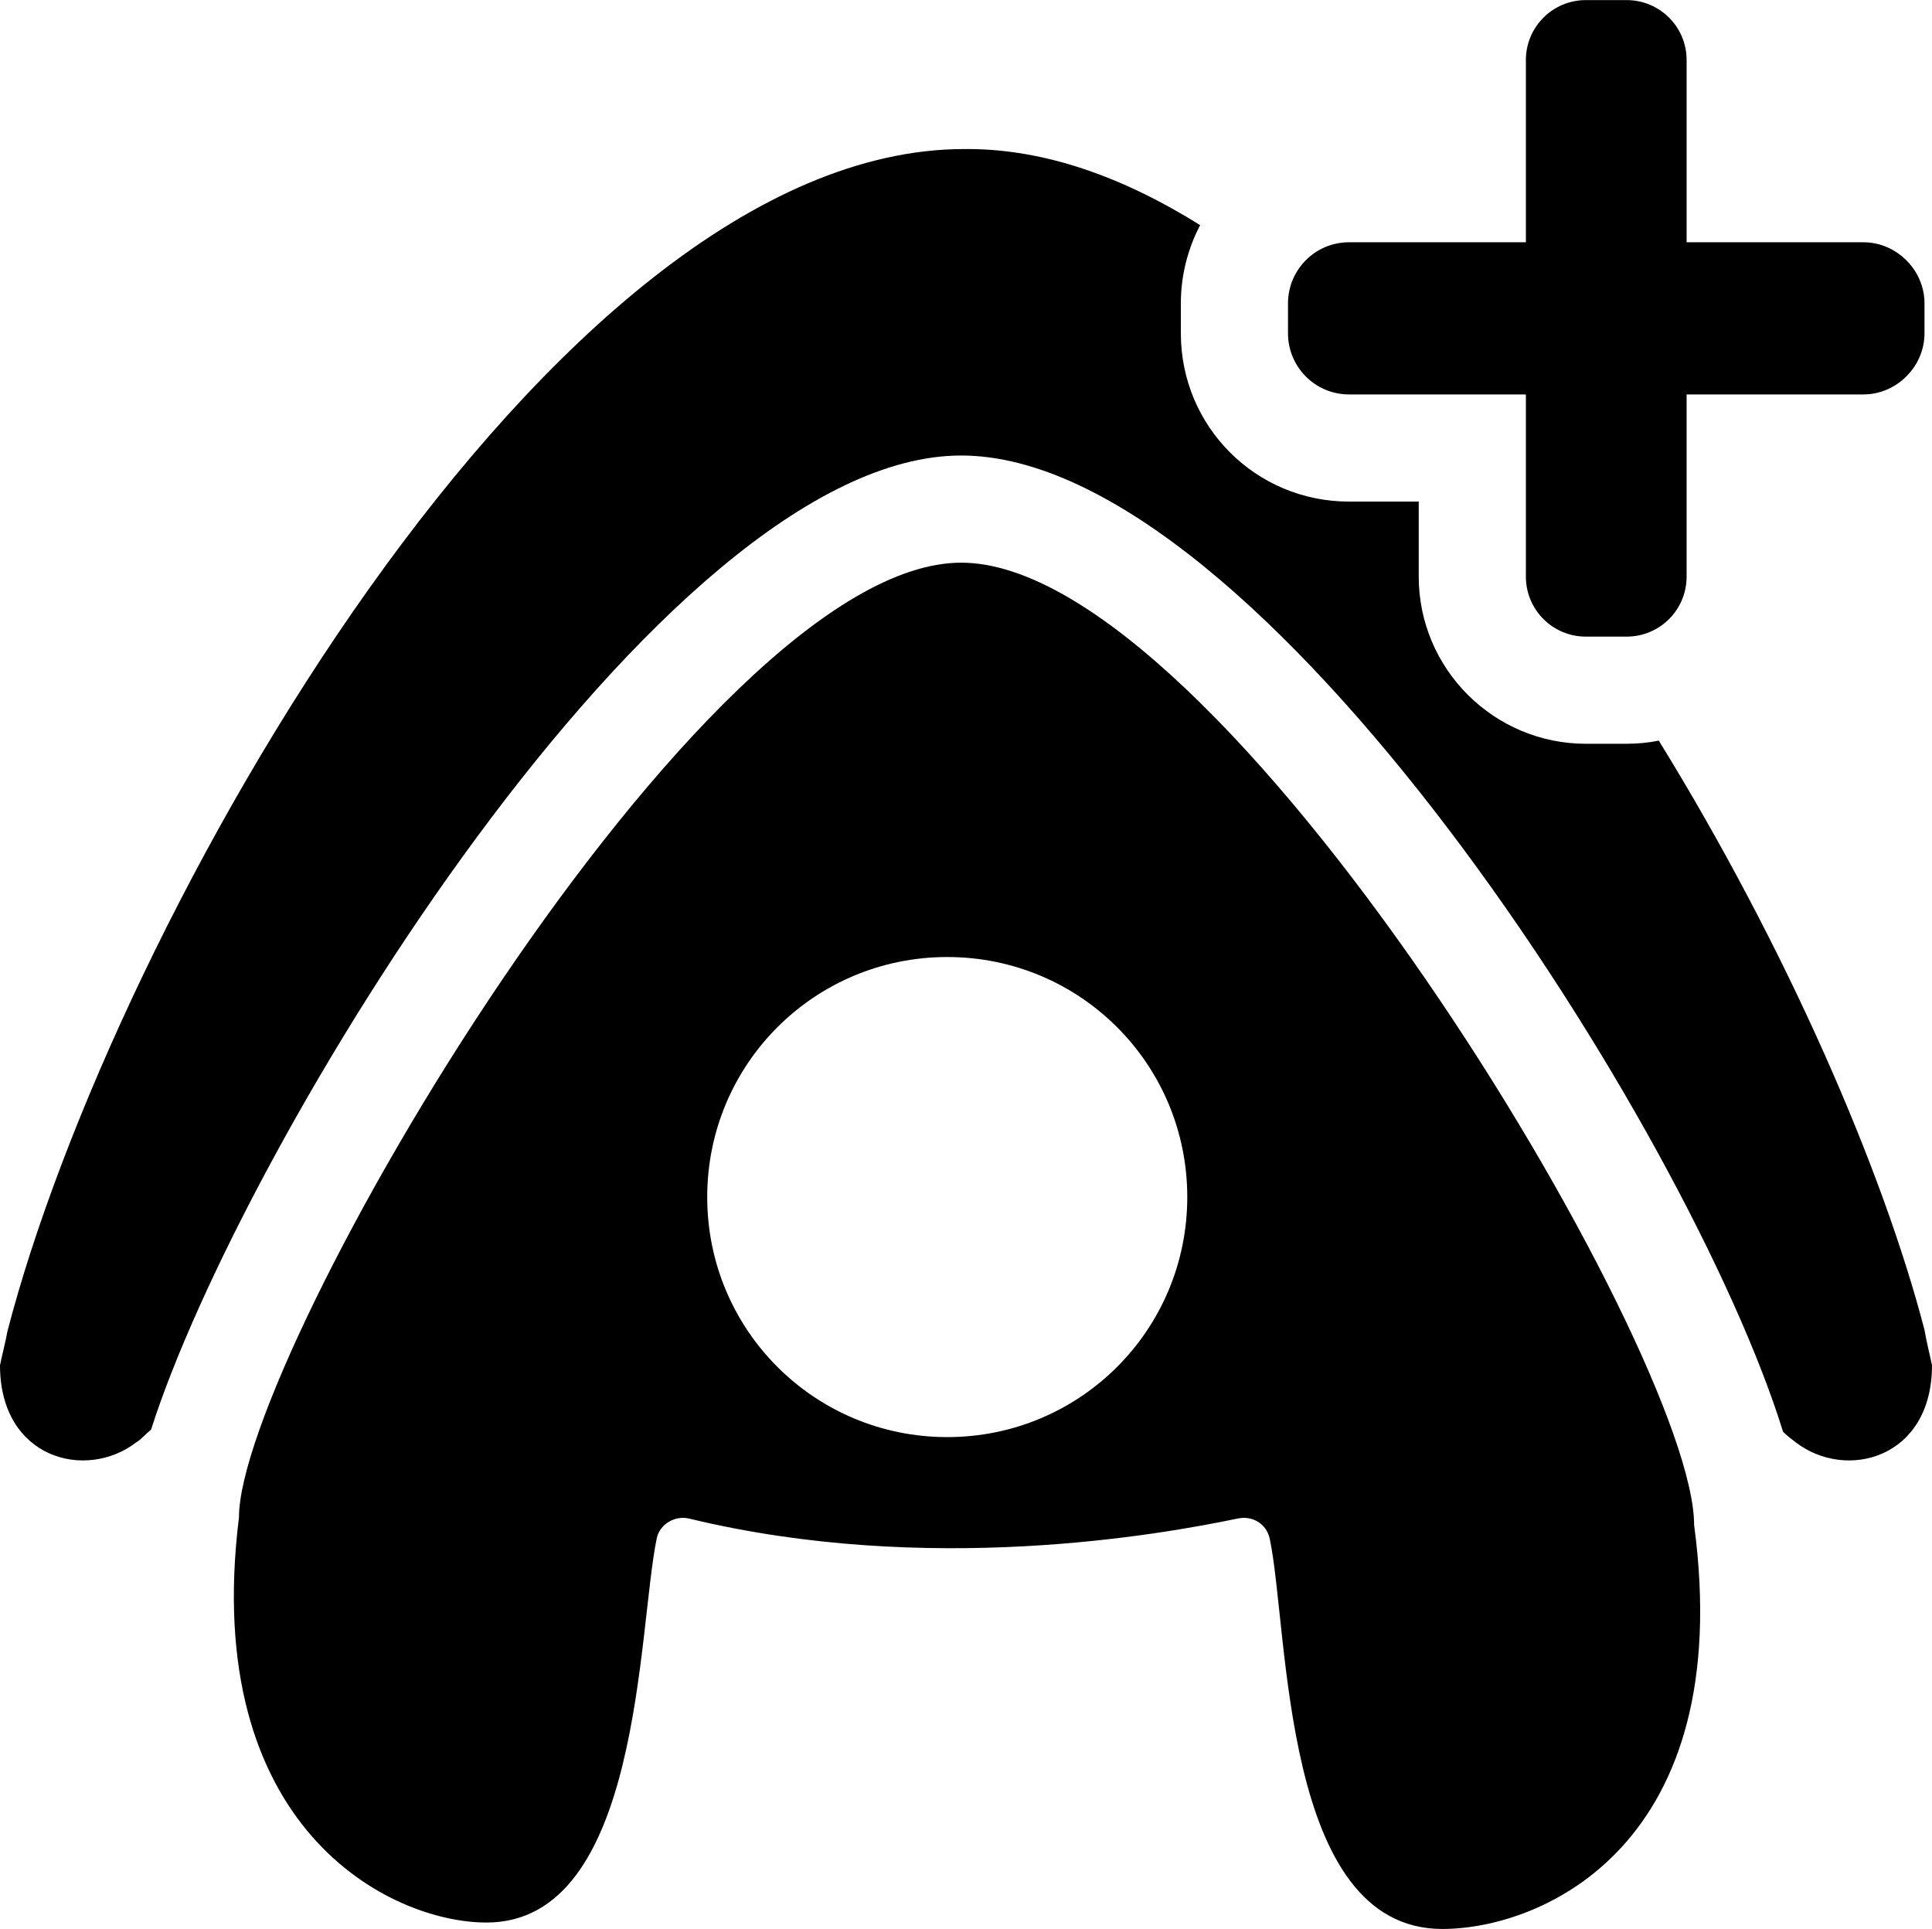 <svg id="uuid-e07c67f4-9fdc-4a8d-8893-15ec00f11d66" xmlns="http://www.w3.org/2000/svg" width="6.36mm" height="6.35mm" viewBox="0 0 18.03 18"><g id="uuid-4f33cf35-6b2b-45b4-9e4f-7e2246348733"><path d="M15.81,14.23c0-1.62-4.41-8.98-6.84-8.98S2.23,12.65,2.23,14.16c-.36,2.9,1.41,3.78,2.31,3.78,1.45,0,1.41-2.74,1.59-3.59.03-.13.17-.21.3-.18,2.23.54,4.4.15,5.12,0,.14-.03.27.05.3.19.18.86.11,3.64,1.61,3.64.93,0,2.75-.78,2.35-3.77ZM8.84,13.41c-1.24,0-2.24-1-2.24-2.24s1-2.24,2.24-2.24,2.24,1,2.24,2.24-1,2.24-2.24,2.24Z" fill="currentColor" stroke-width="0"/><path d="M18.03,12.74c0,.87-.8,1.08-1.27.72-.04-.03-.08-.06-.12-.1-.87-2.81-4.87-9.11-7.67-9.11S2.25,10.7,1.41,13.34c-.05.04-.09.09-.14.12-.47.36-1.27.15-1.27-.72.02-.1.05-.21.07-.32H.07C1.05,8.64,5.12,1.39,9,1.39h.03c.72,0,1.45.26,2.17.71-.11.21-.18.46-.18.73v.28c0,.87.7,1.57,1.57,1.57h.65v.7c0,.86.7,1.56,1.56,1.56h.38c.1,0,.21-.01.3-.03,1.19,1.93,2.09,4,2.48,5.5h0c.02.12.05.23.07.33Z" fill="currentColor" stroke-width="0"/><path d="M17.96,2.83v.28c0,.31-.26.57-.57.57h-1.65v1.7c0,.31-.25.56-.56.56h-.38c-.31,0-.56-.25-.56-.56v-1.7h-1.65c-.32,0-.57-.26-.57-.57v-.28c0-.31.25-.57.57-.57h1.65V.56c0-.31.25-.56.56-.56h.38c.31,0,.56.25.56.56v1.7h1.65c.31,0,.57.26.57.57Z" fill="currentColor" stroke-width="0"/></g></svg>